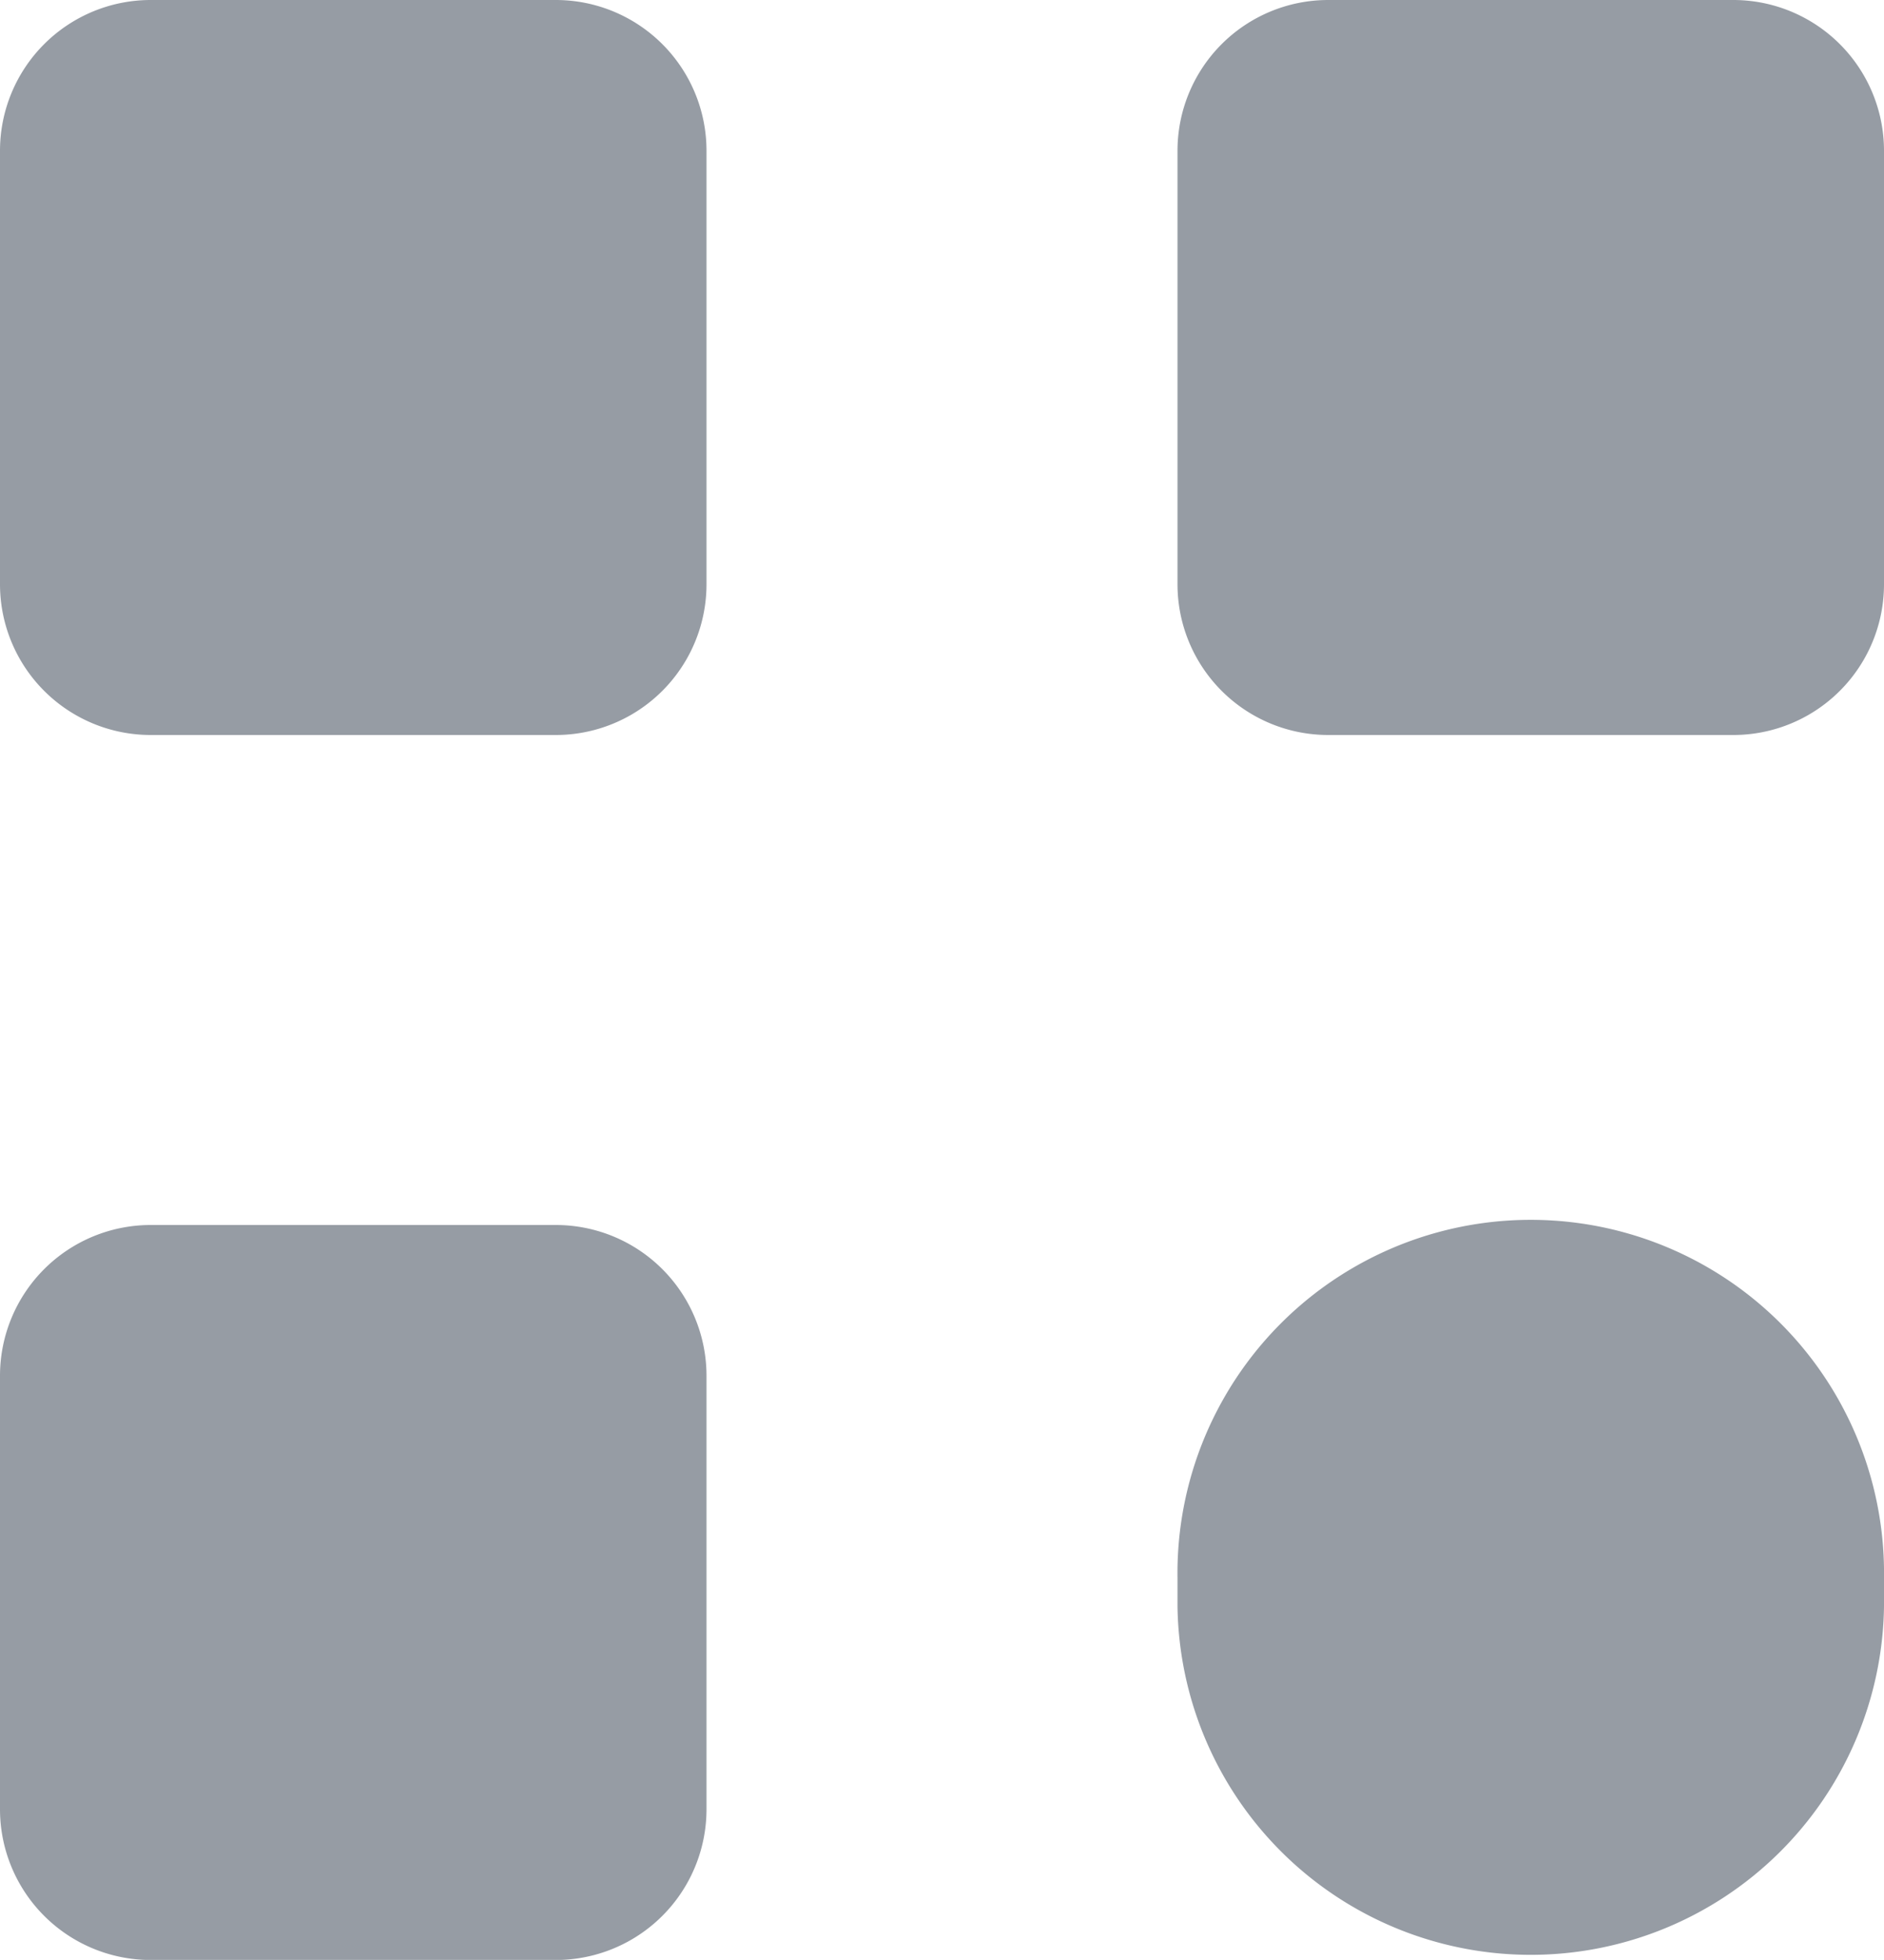 <svg xmlns="http://www.w3.org/2000/svg" width="25" height="25.999" viewBox="0 0 25 25.999">
  <path id="Union_62" d="M15.625,21.312v-.374a4.688,4.688,0,1,1,9.375,0v.374a4.688,4.688,0,0,1-9.375,0ZM2,26a2,2,0,0,1-2-2V18.25a2,2,0,0,1,2-2H7.375a2,2,0,0,1,2,2V24a2,2,0,0,1-2,2ZM17.625,9.75a2,2,0,0,1-2-2V2a2,2,0,0,1,2-2H23a2,2,0,0,1,2,2V7.75a2,2,0,0,1-2,2ZM2,9.75a2,2,0,0,1-2-2V2A2,2,0,0,1,2,0H7.375a2,2,0,0,1,2,2V7.75a2,2,0,0,1-2,2Z" fill="#969ca4"/>
</svg>
